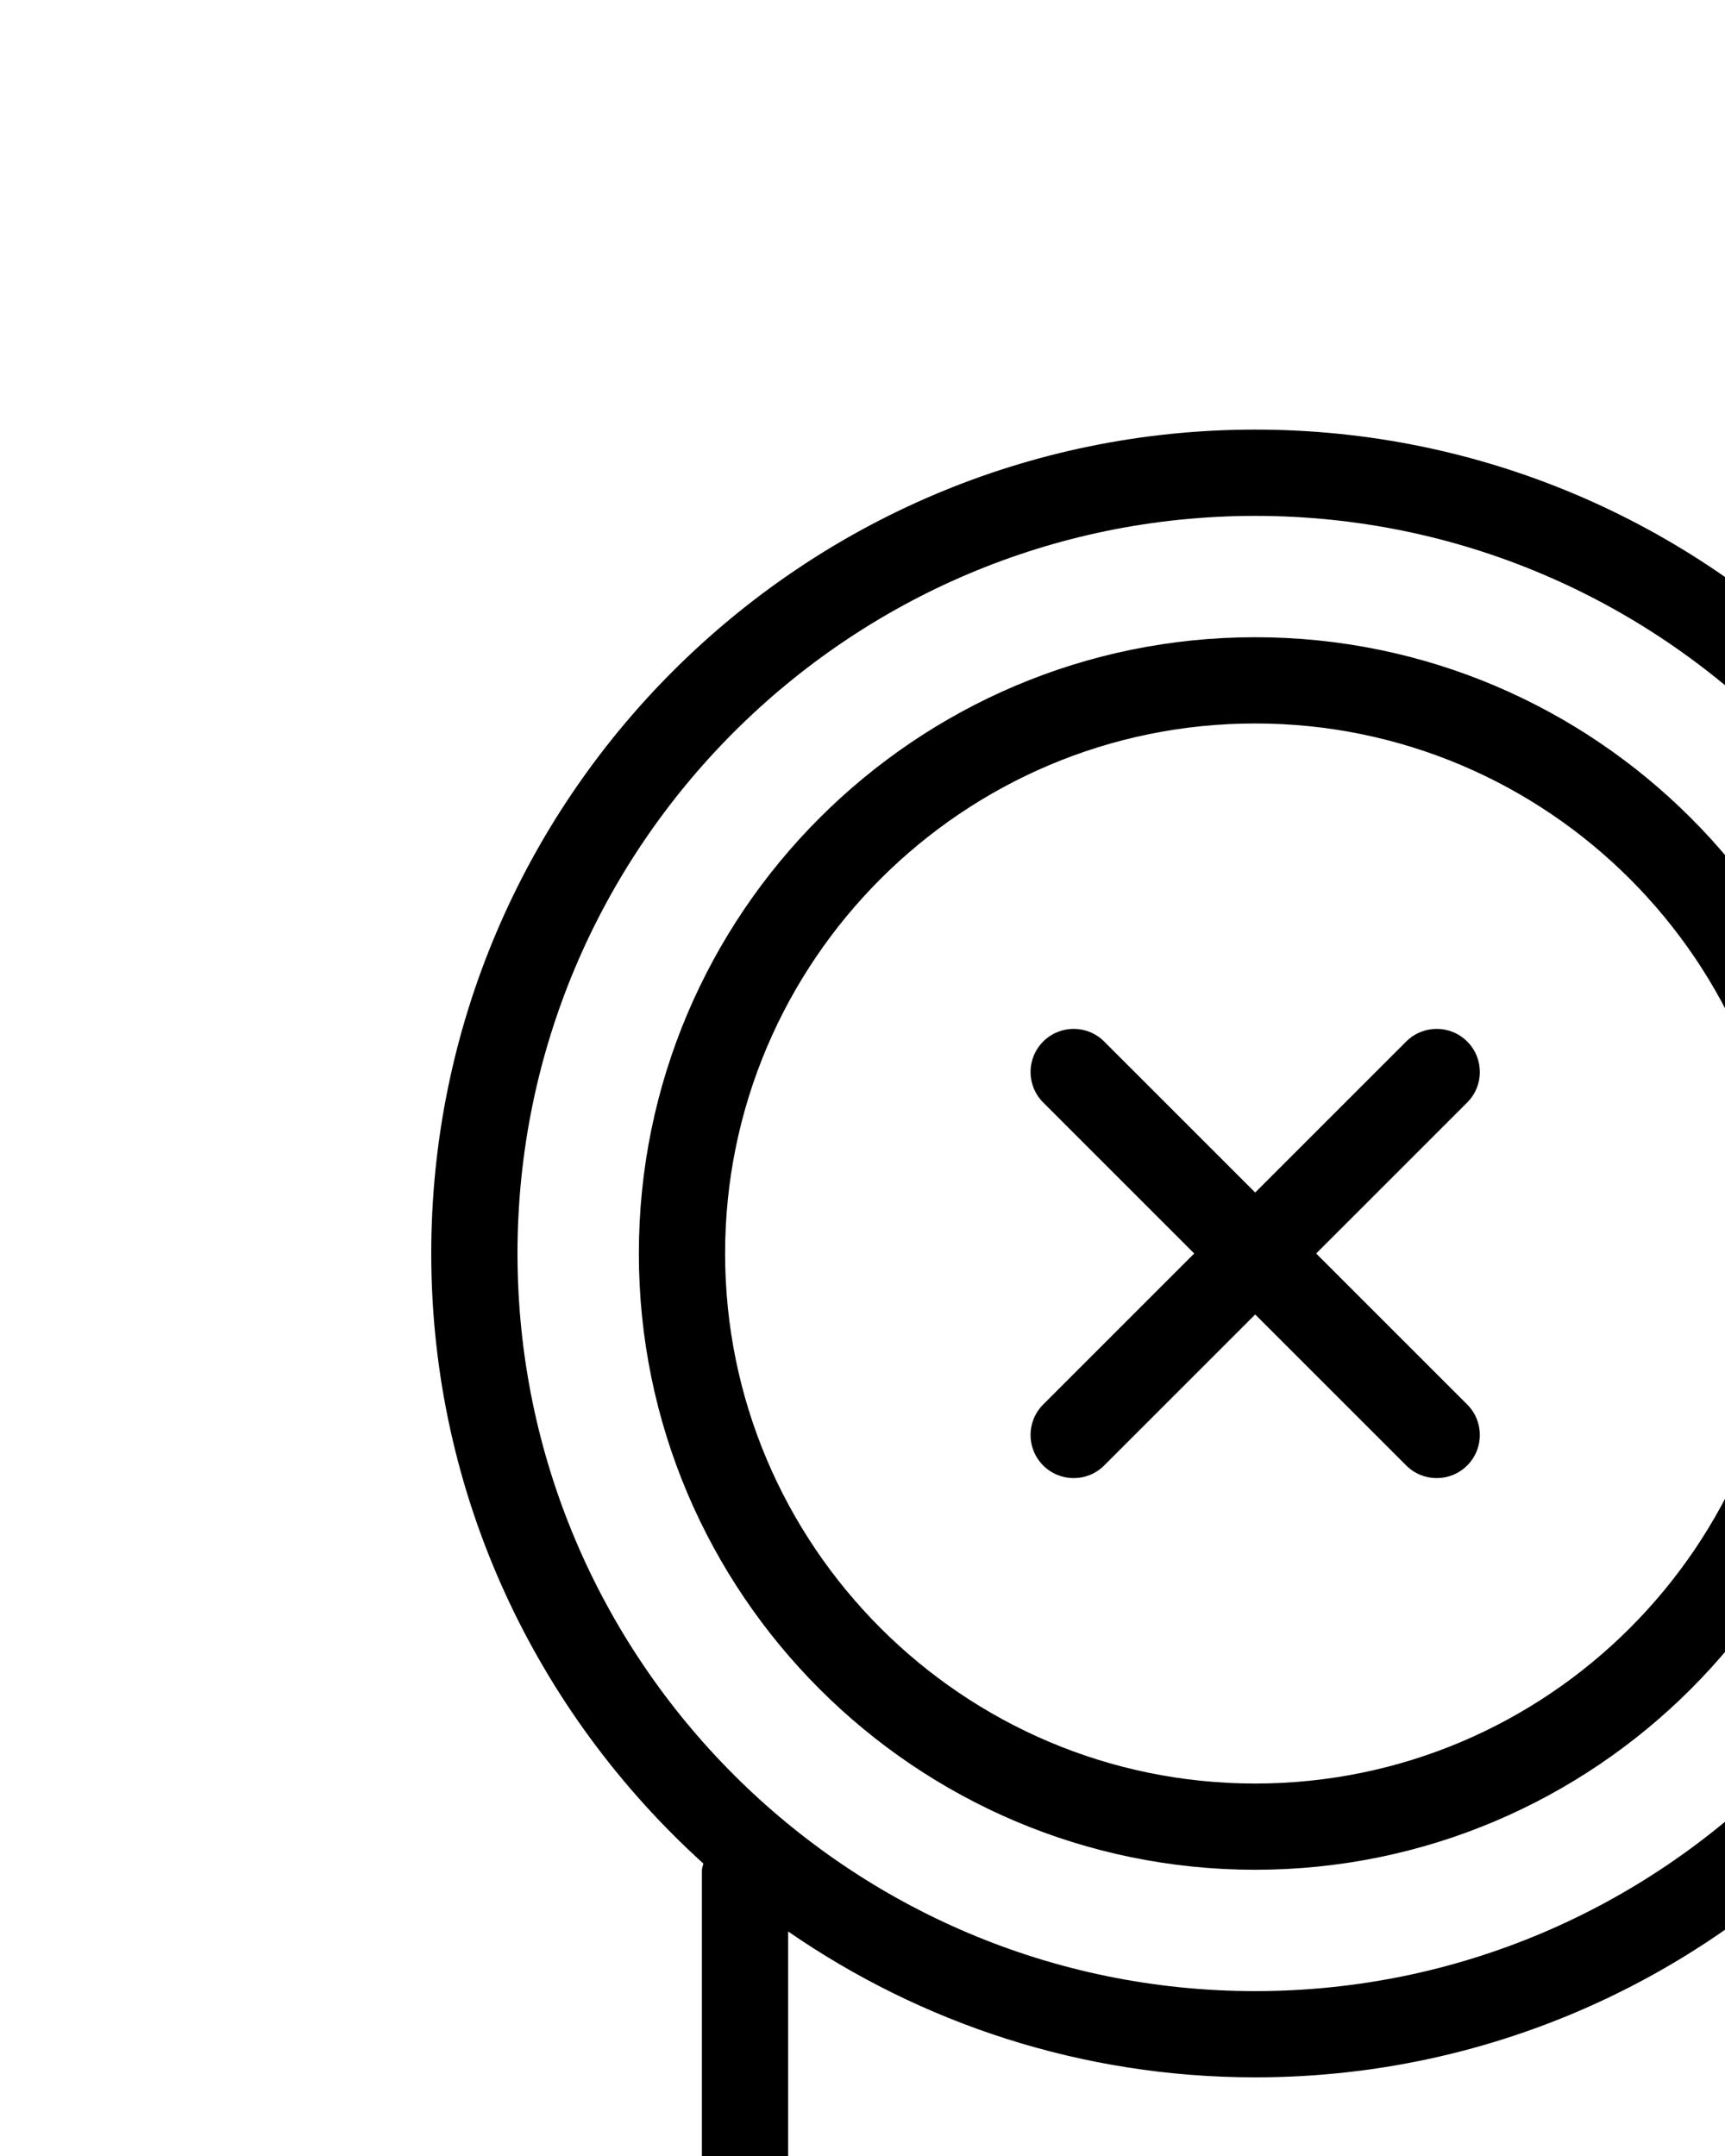 <svg xmlns="http://www.w3.org/2000/svg" xmlns:xlink="http://www.w3.org/1999/xlink" version="1.1" x="0px" y="0px" viewBox="0 0 40 50" enable-background="new 0 0 100 100" xml:space="preserve"><g><path d="M29.106,43.362c7.881,0,14.292-6.411,14.292-14.292s-6.411-14.292-14.292-14.292c-7.88,0-14.292,6.411-14.292,14.292  S21.226,43.362,29.106,43.362z M29.106,16.778c6.778,0,12.292,5.515,12.292,12.292s-5.514,12.292-12.292,12.292  c-6.777,0-12.292-5.515-12.292-12.292S22.329,16.778,29.106,16.778z"/><path d="M69.152,43.5c5.415,0,9.819-4.405,9.819-9.819s-4.405-9.819-9.819-9.819s-9.819,4.405-9.819,9.819S63.737,43.5,69.152,43.5z   M69.152,25.861c4.312,0,7.819,3.508,7.819,7.819S73.463,41.5,69.152,41.5s-7.819-3.508-7.819-7.819S64.84,25.861,69.152,25.861z"/><path d="M68.208,64.273h-41.25c-0.552,0-1,0.447-1,1v15.846c0,0.553,0.448,1,1,1h41.25c0.552,0,1-0.447,1-1V65.273  C69.208,64.72,68.761,64.273,68.208,64.273z M67.208,80.119h-39.25V66.273h39.25V80.119z"/><path d="M89,48.485h-3.719c-2.195,0-4.032,1.558-4.468,3.625h-2.807v-6.977c3.425-2.654,5.642-6.794,5.642-11.452  c0-7.992-6.503-14.495-14.496-14.495S54.656,25.688,54.656,33.68c0,1.991,0.404,3.889,1.134,5.617H45.217  c1.886-2.961,2.995-6.464,2.995-10.228c0-10.535-8.571-19.106-19.106-19.106S10,18.535,10,29.07c0,5.611,2.446,10.648,6.309,14.147  c-0.01,0.055-0.033,0.106-0.033,0.164v45.584c0,0.553,0.448,1,1,1h59.729c0.552,0,1-0.447,1-1V80.61h2.807  c0.436,2.067,2.273,3.625,4.468,3.625H89c0.552,0,1-0.447,1-1v-33.75C90,48.932,89.552,48.485,89,48.485z M69.152,21.185  c6.89,0,12.496,5.605,12.496,12.495c0,6.891-5.605,12.496-12.496,12.496S56.656,40.571,56.656,33.68  C56.656,26.791,62.262,21.185,69.152,21.185z M12,29.07c0-9.433,7.674-17.106,17.106-17.106s17.106,7.674,17.106,17.106  s-7.674,17.106-17.106,17.106S12,38.502,12,29.07z M18.276,87.964V44.793c3.081,2.129,6.81,3.383,10.83,3.383  c5.887,0,11.156-2.679,14.664-6.879h13.072c2.559,4.121,7.113,6.879,12.31,6.879c2.478,0,4.811-0.627,6.854-1.728v41.516H18.276z   M78.005,54.11h2.707v24.5h-2.707V54.11z M88,82.235h-2.719c-1.417,0-2.569-1.152-2.569-2.568V53.053  c0-1.416,1.152-2.568,2.569-2.568H88V82.235z"/><path d="M24.19,33.986c0.195,0.195,0.451,0.293,0.707,0.293s0.512-0.098,0.707-0.293l3.502-3.502l3.502,3.502  c0.195,0.195,0.451,0.293,0.707,0.293s0.512-0.098,0.707-0.293c0.391-0.391,0.391-1.023,0-1.414L30.52,29.07l3.502-3.502  c0.391-0.391,0.391-1.023,0-1.414s-1.023-0.391-1.414,0l-3.502,3.502l-3.502-3.502c-0.391-0.391-1.023-0.391-1.414,0  s-0.391,1.023,0,1.414l3.502,3.502l-3.502,3.502C23.799,32.962,23.799,33.595,24.19,33.986z"/><path d="M65.63,36.8c0.195,0.195,0.451,0.293,0.707,0.293s0.512-0.098,0.707-0.293l2.108-2.108L71.26,36.8  c0.195,0.195,0.451,0.293,0.707,0.293s0.512-0.098,0.707-0.293c0.391-0.391,0.391-1.023,0-1.414l-2.108-2.108l2.108-2.108  c0.391-0.391,0.391-1.023,0-1.414s-1.023-0.391-1.414,0l-2.108,2.108l-2.108-2.108c-0.391-0.391-1.023-0.391-1.414,0  s-0.391,1.023,0,1.414l2.108,2.108l-2.108,2.108C65.239,35.777,65.239,36.41,65.63,36.8z"/><path d="M29.817,60.015h4.865c2.128,0,3.859-1.731,3.859-3.859s-1.731-3.858-3.859-3.858h-4.865c-2.128,0-3.859,1.73-3.859,3.858  S27.689,60.015,29.817,60.015z M29.817,54.297h4.865c1.025,0,1.859,0.834,1.859,1.858c0,1.025-0.834,1.859-1.859,1.859h-4.865  c-1.025,0-1.859-0.834-1.859-1.859C27.958,55.131,28.792,54.297,29.817,54.297z"/><path d="M45.9,60.015c2.128,0,3.859-1.731,3.859-3.859s-1.731-3.858-3.859-3.858s-3.859,1.73-3.859,3.858S43.772,60.015,45.9,60.015  z M45.9,54.297c1.025,0,1.859,0.834,1.859,1.858c0,1.025-0.834,1.859-1.859,1.859s-1.859-0.834-1.859-1.859  C44.042,55.131,44.875,54.297,45.9,54.297z"/><path d="M32.468,71.792h10.148c0.552,0,1-0.447,1-1s-0.448-1-1-1H32.468c-0.552,0-1,0.447-1,1S31.916,71.792,32.468,71.792z"/><path d="M32.468,76.599h10.148c0.552,0,1-0.447,1-1s-0.448-1-1-1H32.468c-0.552,0-1,0.447-1,1S31.916,76.599,32.468,76.599z"/></g></svg>